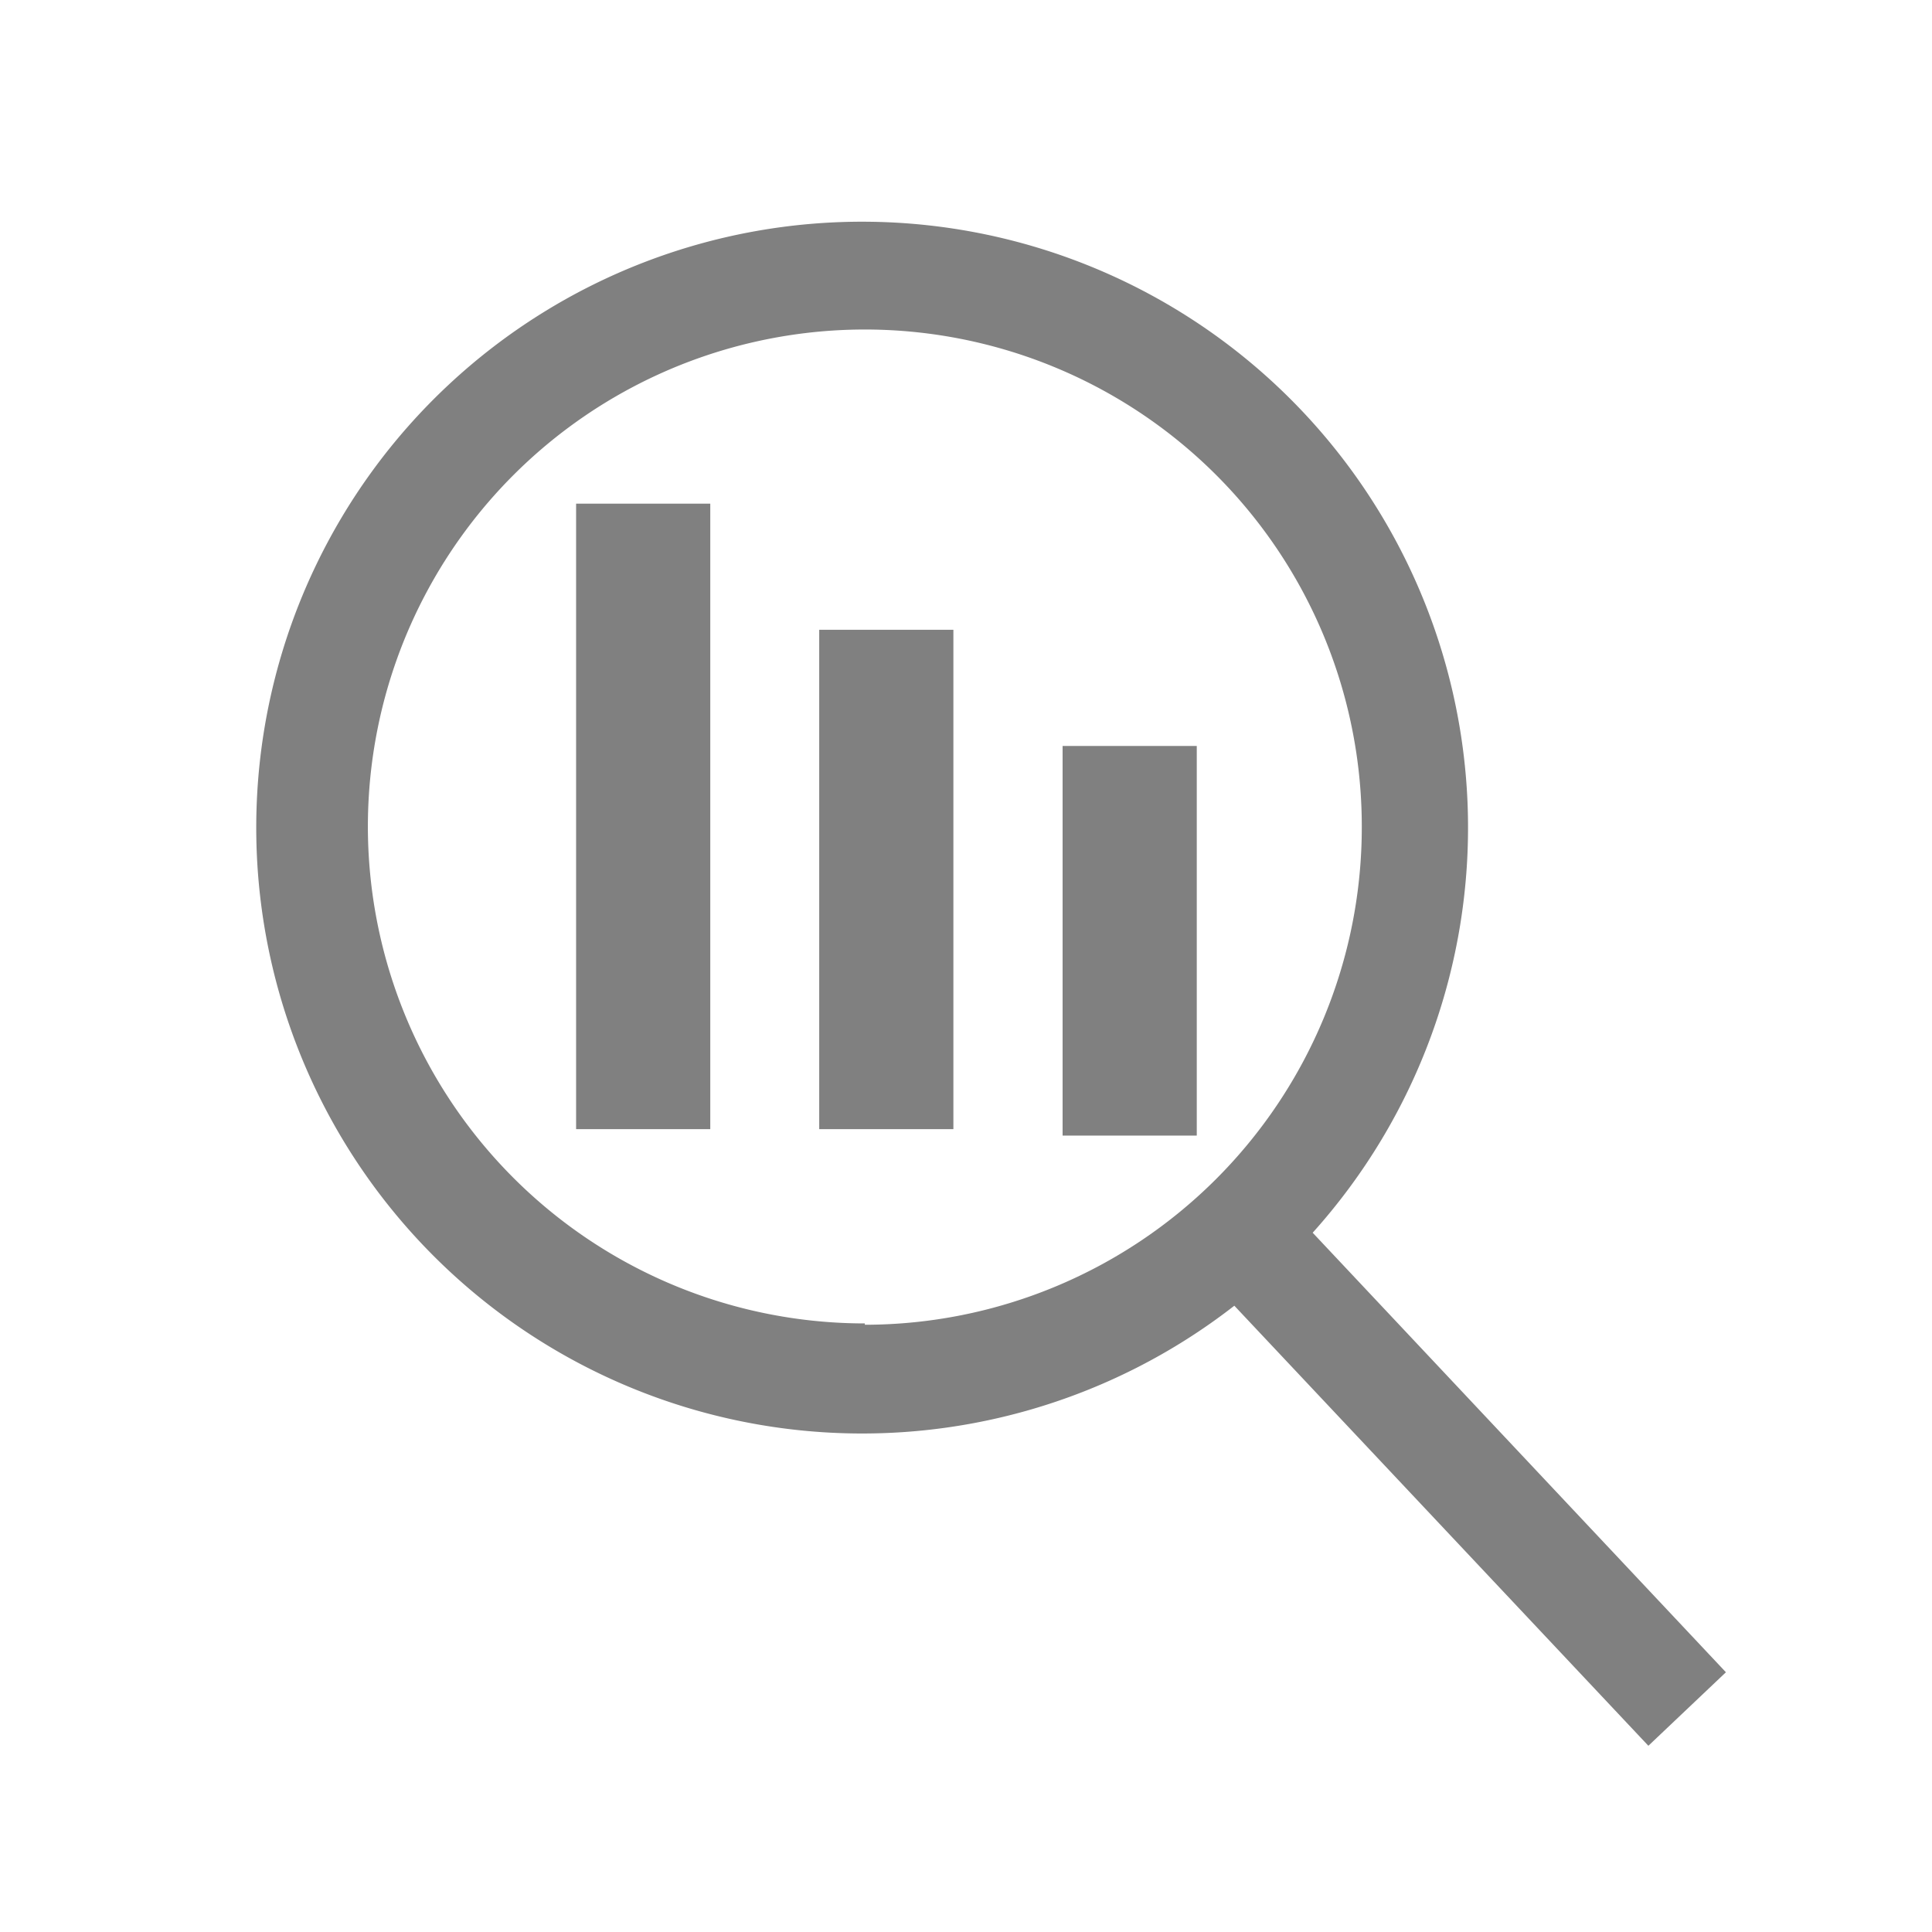 <svg xmlns="http://www.w3.org/2000/svg" viewBox="0 0 72 72">
  <g>
    <path d="M64.32,62.32,48.92,45.94A22.58,22.58,0,1,0,46,48.66l15.43,16.4Zm-32.09-13A18.52,18.52,0,1,1,50.75,30.85,18.54,18.54,0,0,1,32.23,49.37Z" fill="gray"/>
    <rect x="30.53" y="23.47" width="5" height="18.61" fill="gray"/>
    <rect x="21.47" y="18.77" width="5" height="23.31" fill="gray"/>
    <rect x="39.6" y="27.8" width="5" height="14.52" fill="gray"/>
  </g>
  <rect x="0.36" y="0.36" width="71.28" height="71.28" fill="none"/>
</svg>
